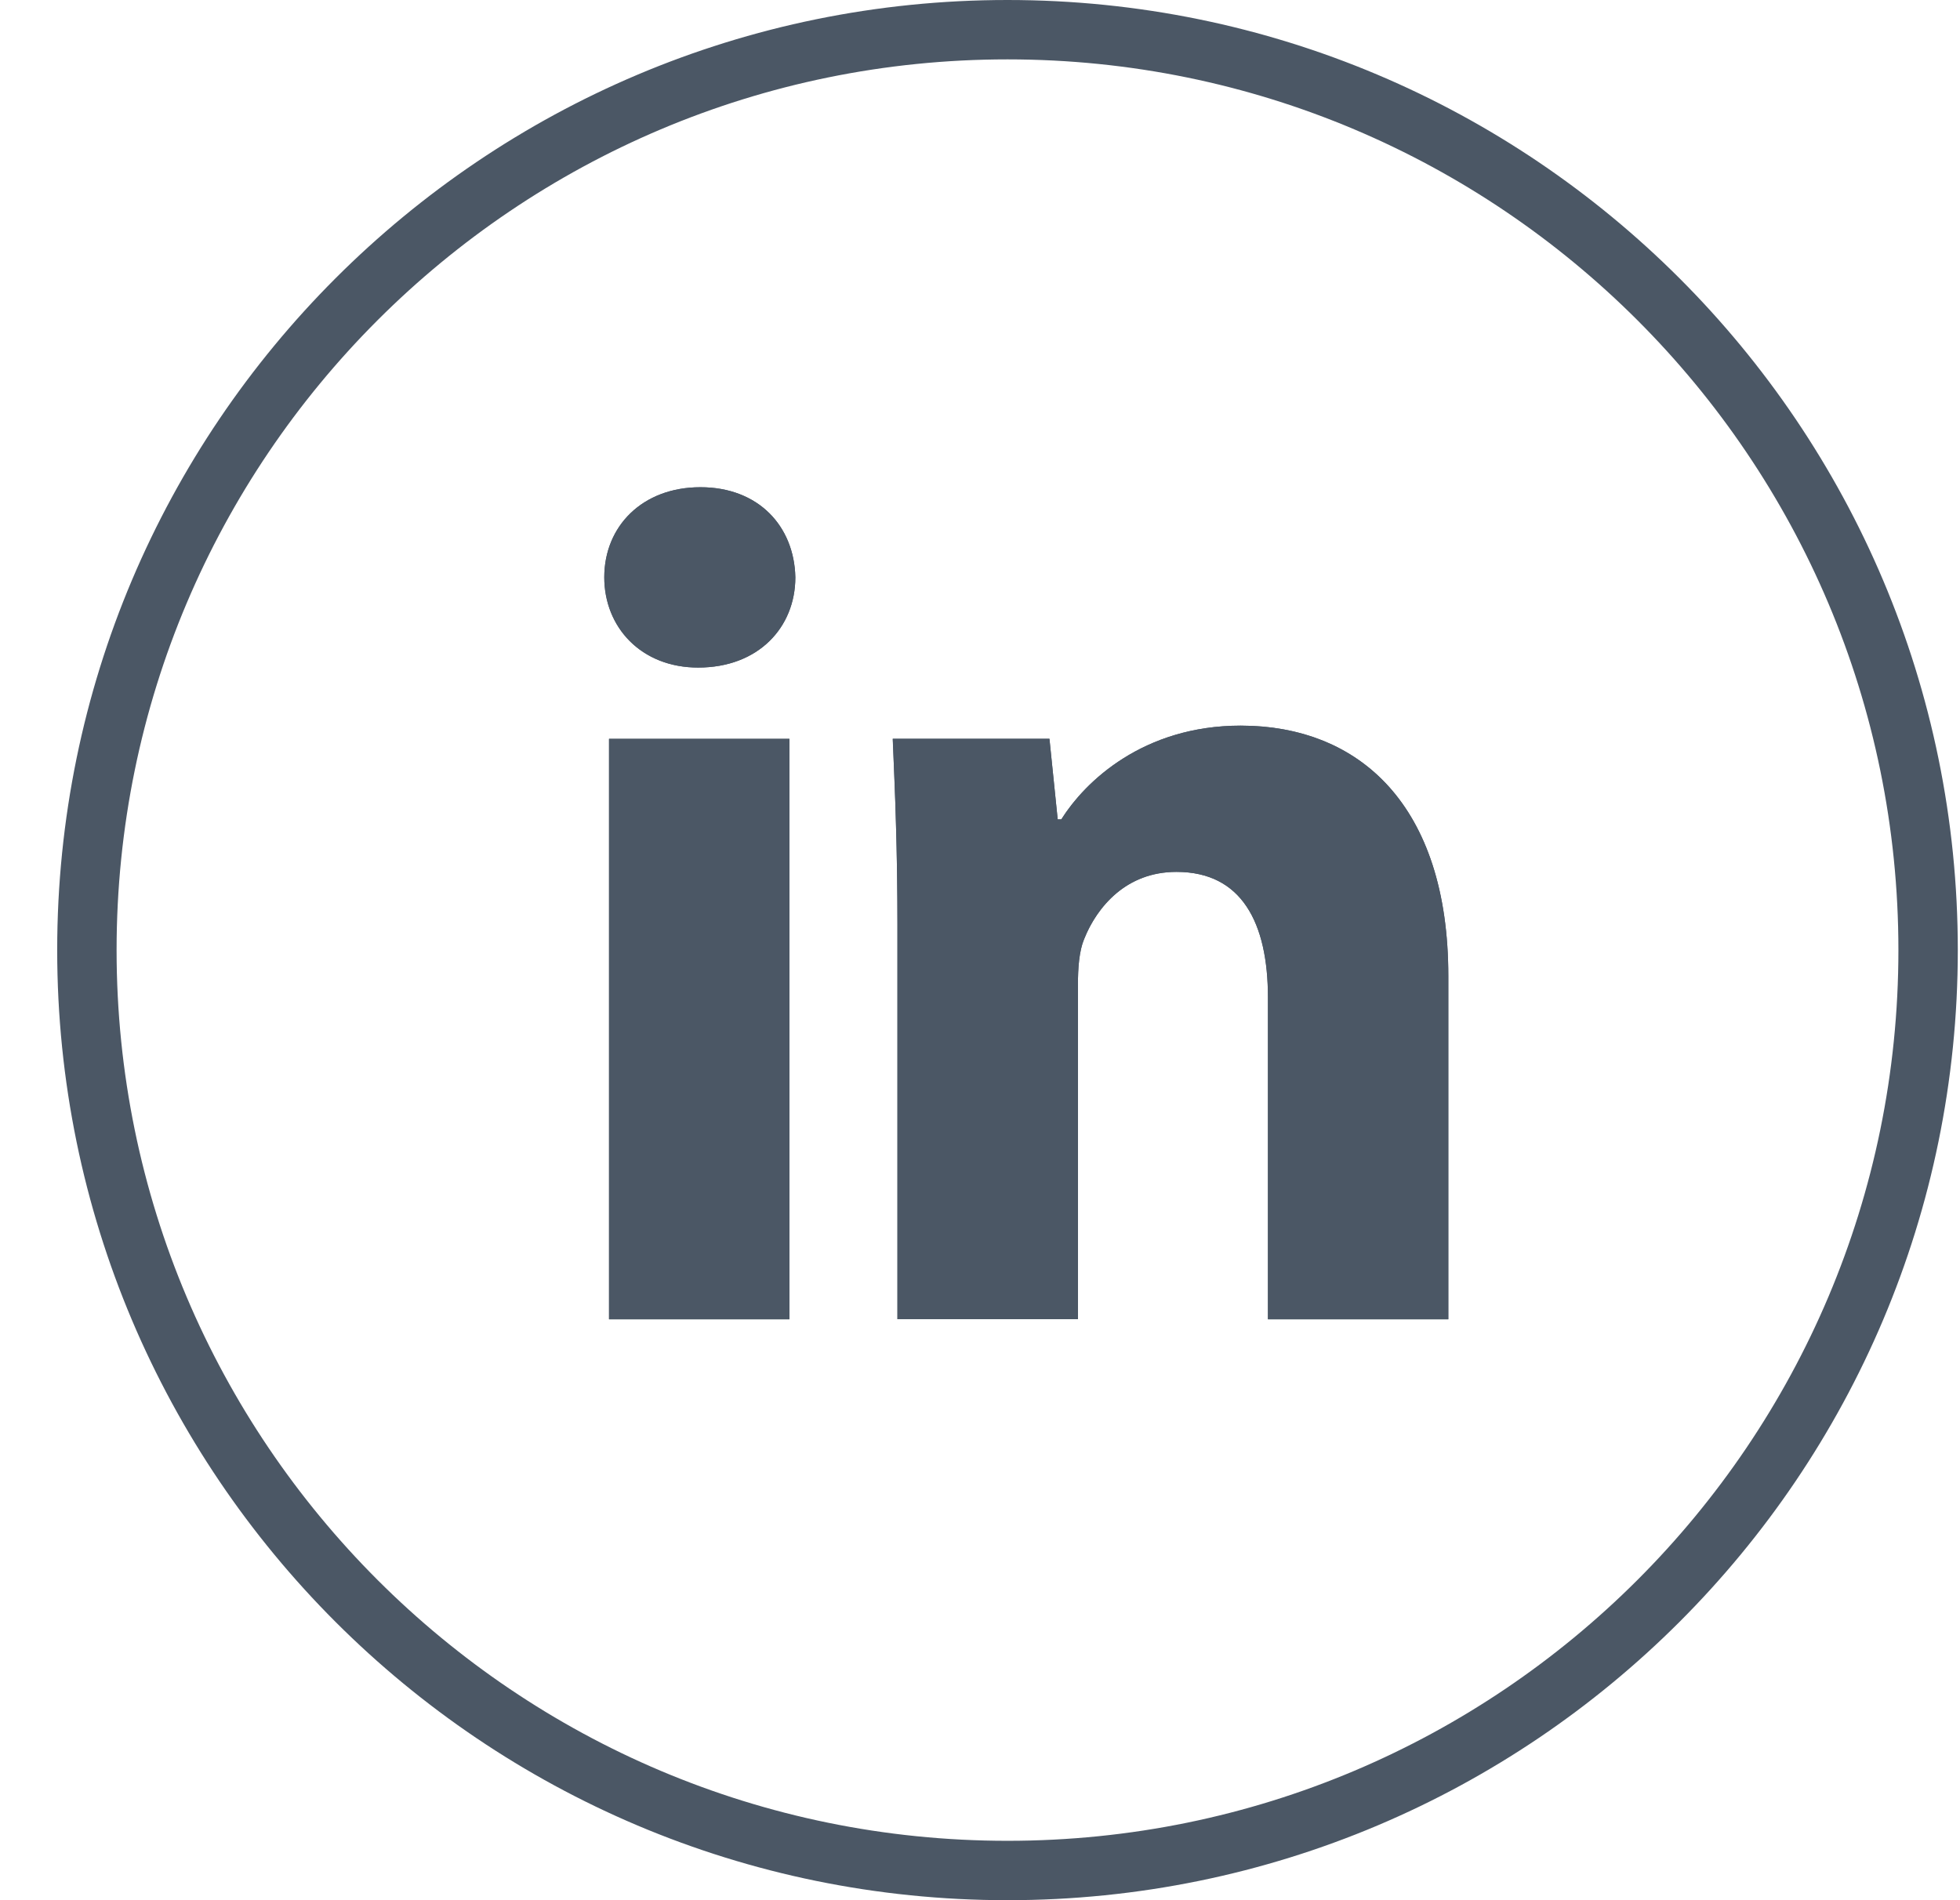 <svg width="33" height="32" viewBox="0 0 33 32" fill="none" xmlns="http://www.w3.org/2000/svg">
<path class="str" d="M23.885 16.438V21.717H21.848V16.8C21.848 16.126 21.732 15.481 21.406 14.992C21.058 14.468 20.51 14.183 19.808 14.183C18.692 14.183 18.052 14.965 17.787 15.634C17.666 15.931 17.649 16.299 17.649 16.58V21.716H15.61V15.559C15.61 14.564 15.584 13.701 15.553 12.941H17.218L17.311 13.849L17.357 14.298H17.808H17.869H18.146L18.293 14.064C18.626 13.534 19.462 12.72 20.888 12.72C21.772 12.72 22.501 13.013 23.014 13.584C23.532 14.161 23.885 15.081 23.885 16.438ZM16.963 0.5C8.403 0.5 1.463 7.439 1.463 16C1.463 24.561 8.403 31.5 16.963 31.5C25.524 31.5 32.463 24.561 32.463 16C32.463 7.439 25.524 0.5 16.963 0.5ZM12.791 21.717H10.754V12.942H12.791V21.717ZM11.754 10.742C11.07 10.742 10.674 10.286 10.674 9.722C10.674 9.421 10.784 9.174 10.963 9.002C11.142 8.829 11.418 8.705 11.793 8.705C12.166 8.705 12.43 8.828 12.601 8.997C12.772 9.167 12.883 9.416 12.891 9.727C12.89 10.02 12.783 10.266 12.605 10.439C12.428 10.613 12.149 10.742 11.754 10.742Z" stroke="#4B5765"/>
<path class="path" d="M13.291 22.217H10.254V12.442H13.291V22.217ZM11.754 11.242C10.794 11.242 10.174 10.562 10.174 9.722C10.174 8.864 10.813 8.205 11.793 8.205C12.773 8.205 13.373 8.864 13.391 9.722C13.391 10.562 12.773 11.242 11.754 11.242ZM24.385 22.217H21.348V16.8C21.348 15.539 20.907 14.683 19.808 14.683C18.969 14.683 18.471 15.262 18.251 15.82C18.169 16.019 18.149 16.3 18.149 16.58V22.216H15.11V15.559C15.11 14.339 15.071 13.319 15.03 12.441H17.669L17.808 13.799H17.869C18.269 13.161 19.249 12.22 20.888 12.22C22.887 12.22 24.385 13.559 24.385 16.438V22.217Z" fill="#4B5765"/>
</svg>
